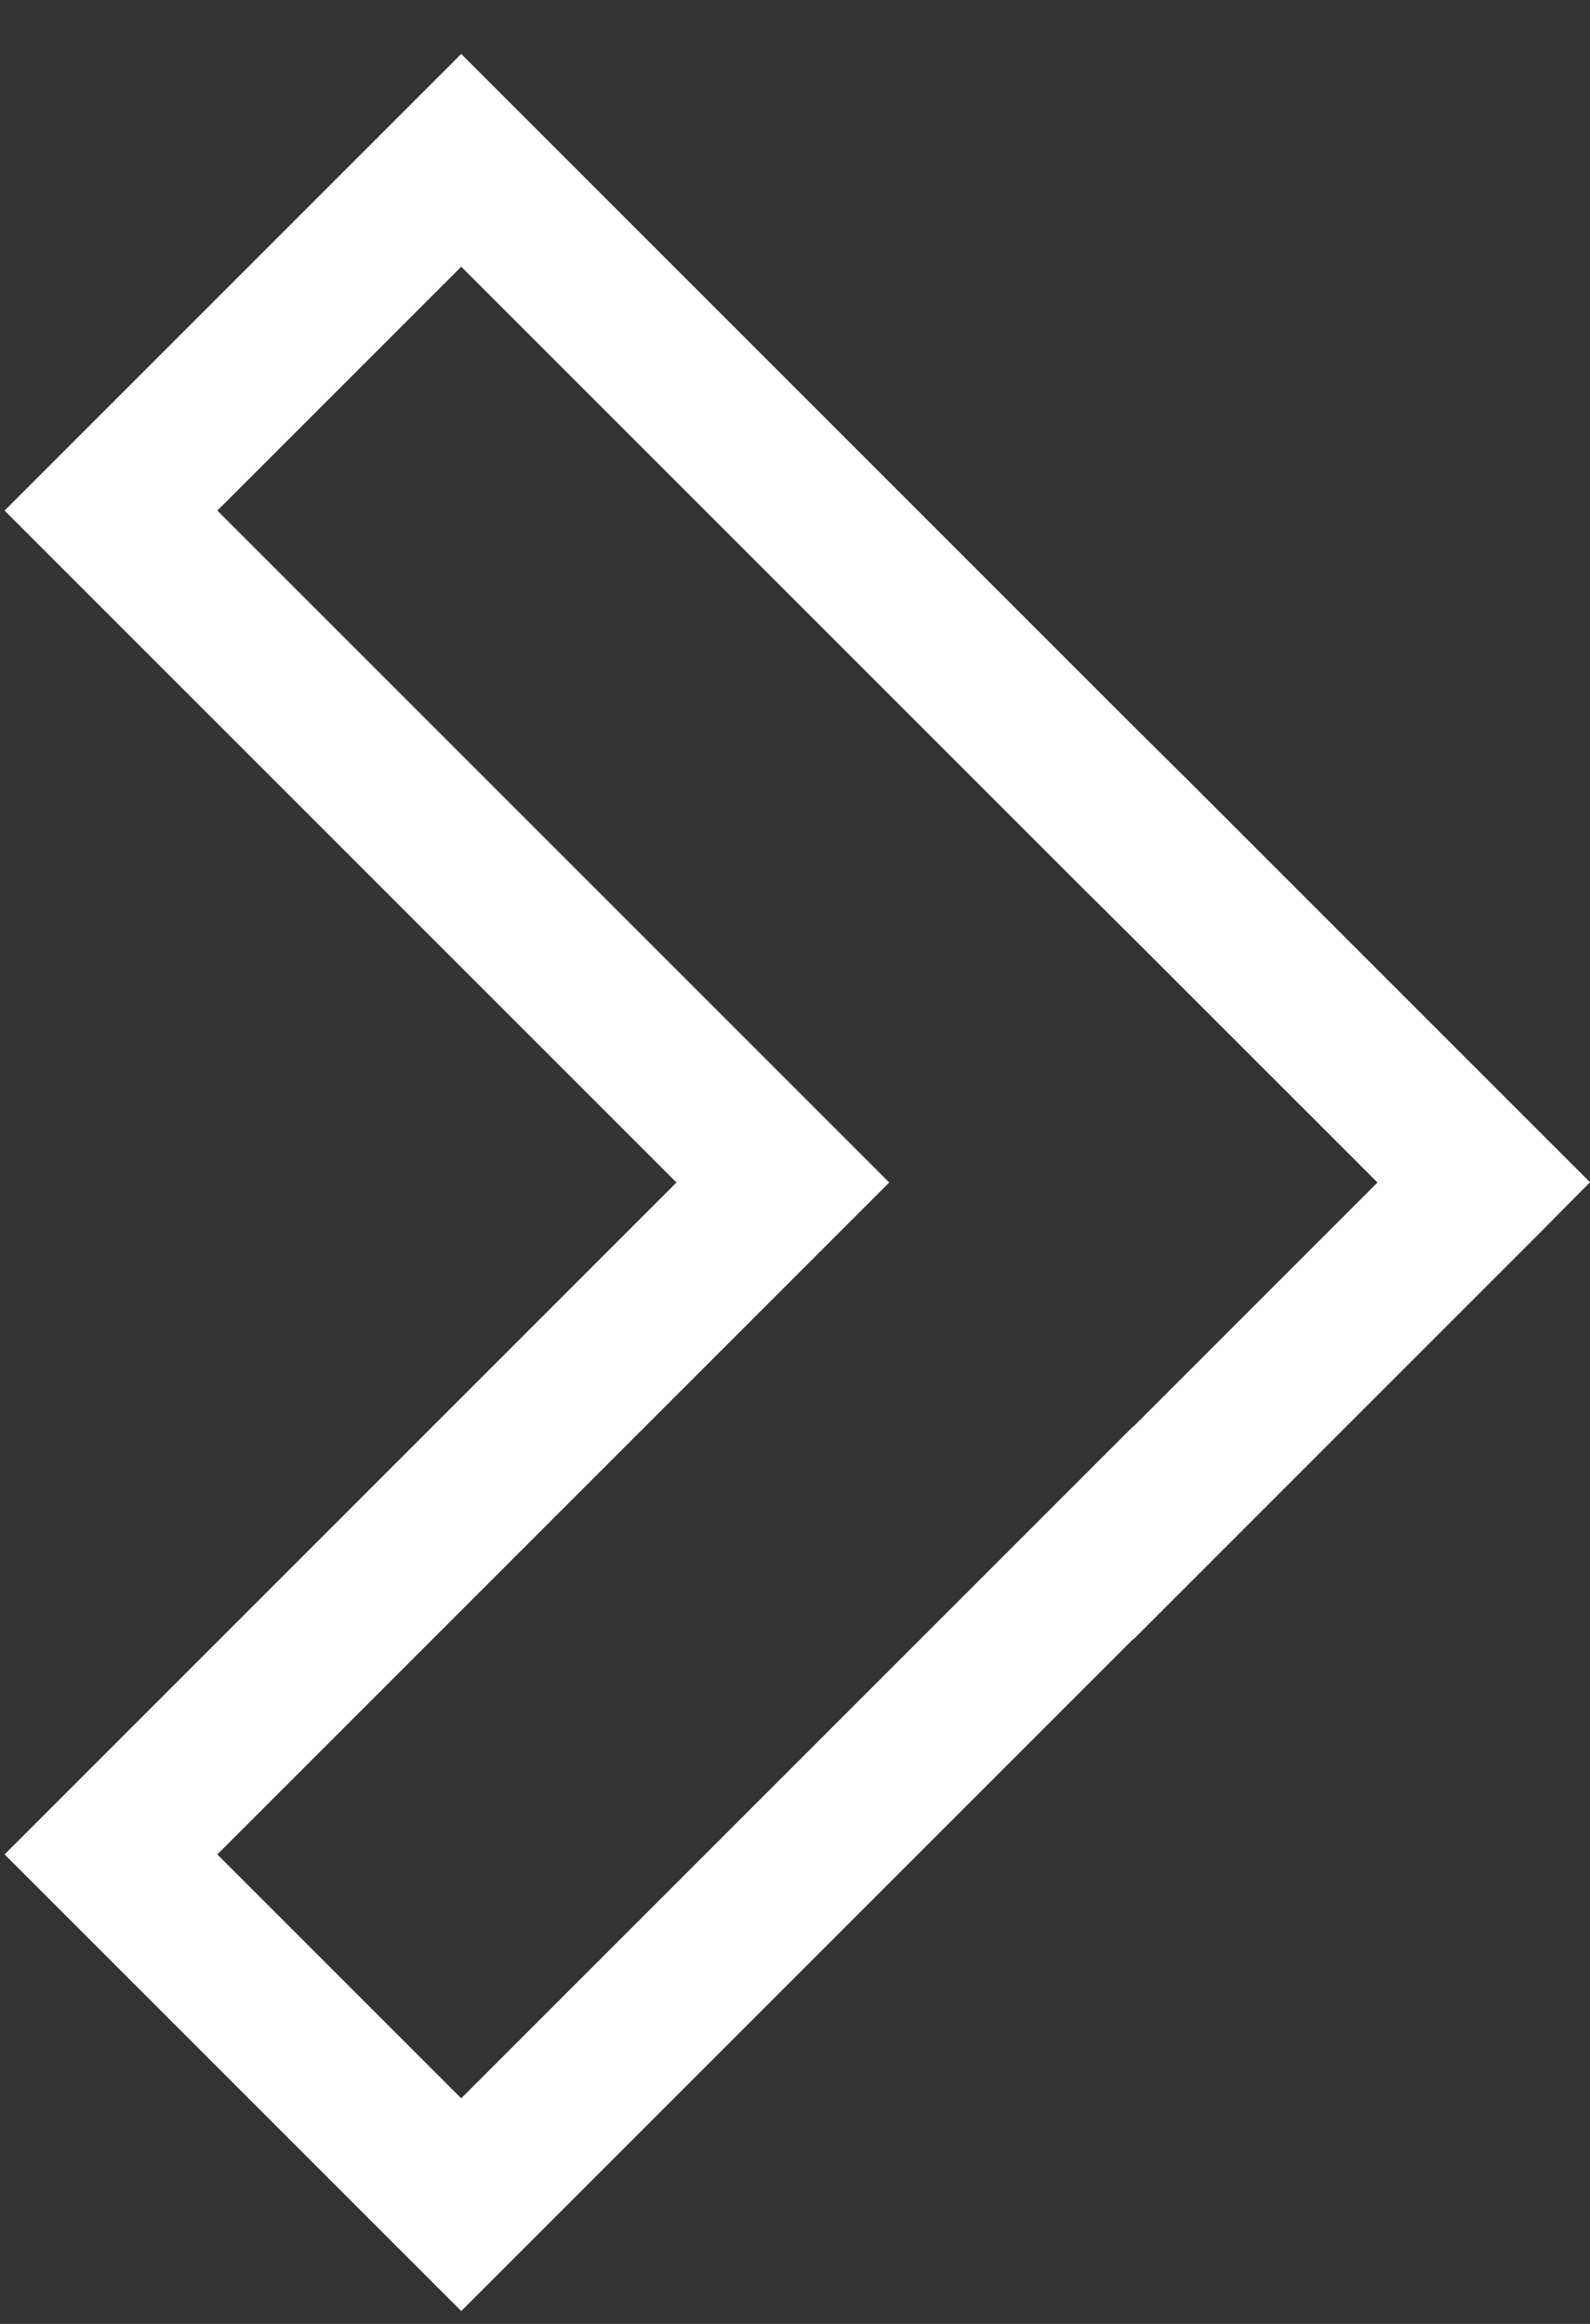 <svg width="26" height="38" viewBox="0 0 26 38" fill="none" xmlns="http://www.w3.org/2000/svg">
<rect x="0" y="0" width="26" height="38" fill="#333333" stroke="none"/>
<path d="M26 19.332L25.13 20.21L18.533 26.808L18.529 26.803L7.542 37.79L0.075 30.323L11.062 19.336L0.075 8.349L7.542 0.882L18.521 11.861L19.402 12.734L26 19.332ZM22.521 19.34L22.525 19.336L18.539 15.351L17.659 14.478L7.542 4.361L3.554 8.349L14.541 19.336L3.554 30.323L7.542 34.311L18.529 23.324L18.533 23.328L22.521 19.34Z" fill="white"/>
</svg>

